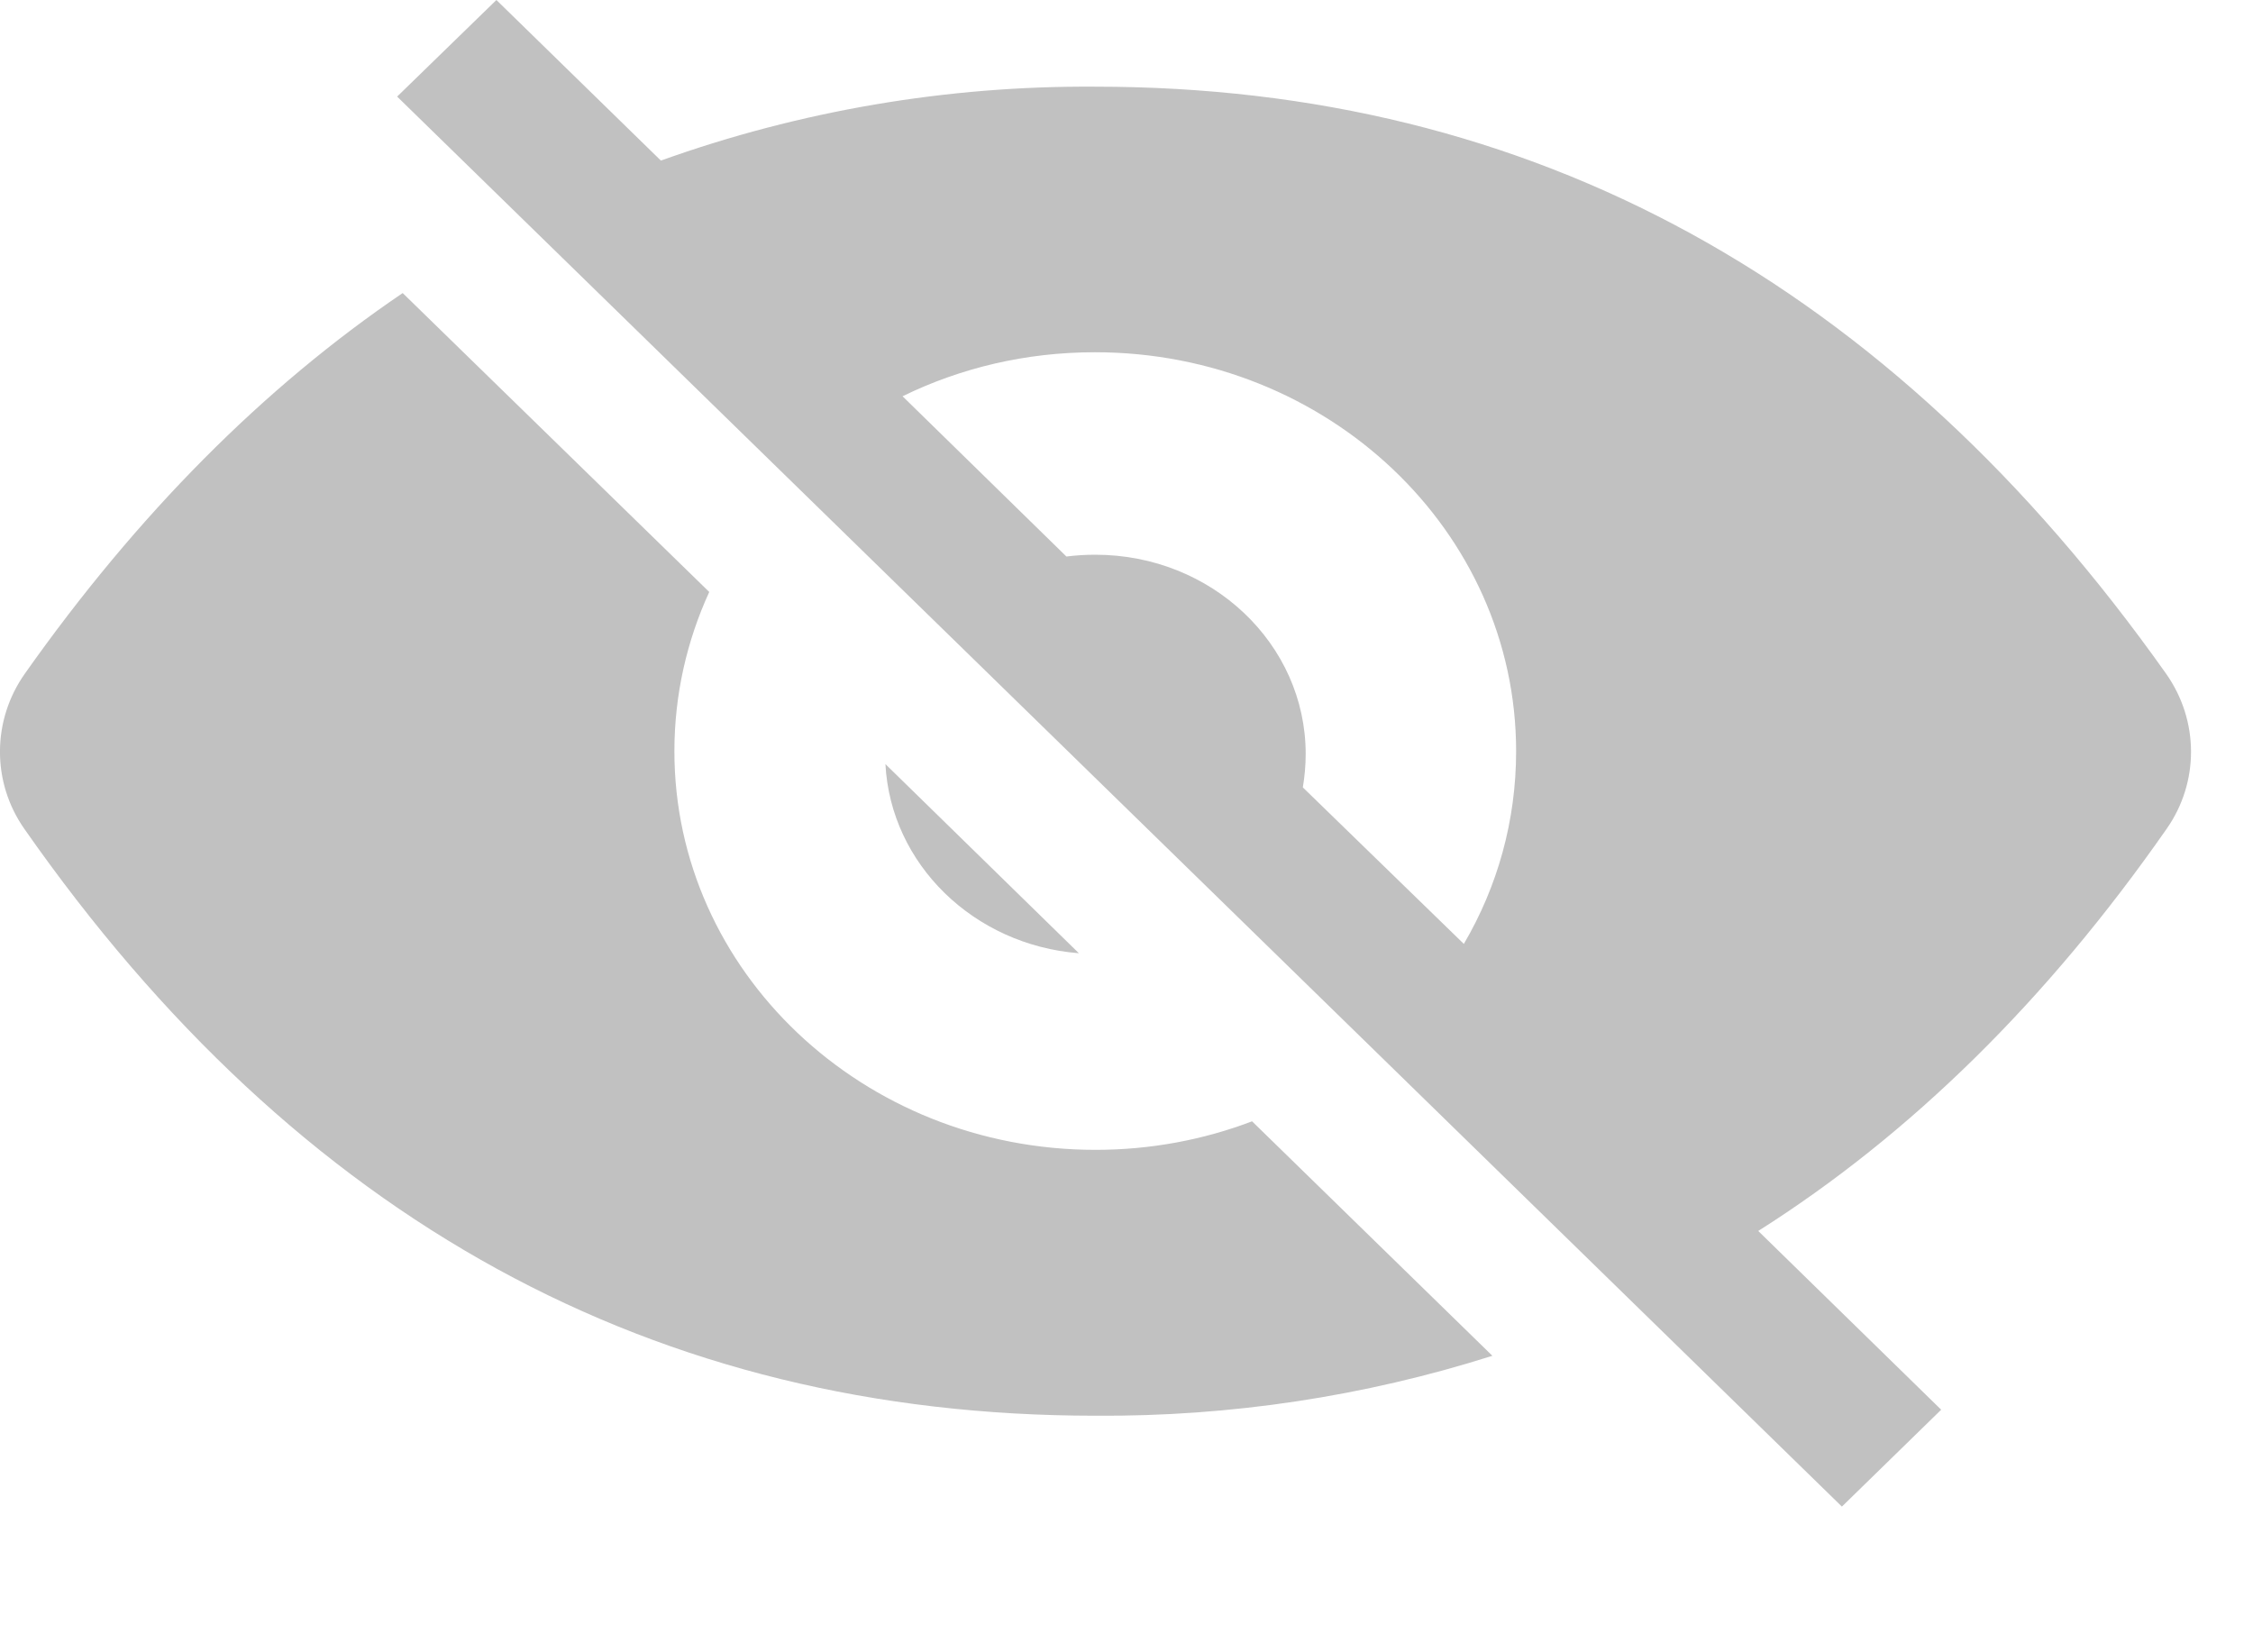 <?xml version="1.0" encoding="UTF-8"?>
<svg width="15px" height="11px" viewBox="0 0 15 11" version="1.1" xmlns="http://www.w3.org/2000/svg" xmlns:xlink="http://www.w3.org/1999/xlink">
    <title>guanbi</title>
    <g id="页面-1" stroke="none" stroke-width="1" fill="none" fill-rule="evenodd">
        <g id="展示余额" transform="translate(-278, -206)" fill="#C1C1C1" fill-rule="nonzero">
            <g id="guanbi" transform="translate(278, 206)">
                <path d="M4.4,1.069 C5.327,0.737 6.306,0.57 7.292,0.577 C10.201,0.577 12.578,1.881 14.422,4.486 C14.641,4.797 14.643,5.207 14.425,5.518 C13.627,6.662 12.72,7.553 11.706,8.195 L12.924,9.385 L12.263,10.03 L2.644,0.643 L3.305,4.4408921e-16 L4.4,1.069 L4.4,1.069 Z M9.746,6.284 C9.969,5.904 10.094,5.467 10.094,5.001 C10.094,3.535 8.839,2.345 7.29,2.345 C6.828,2.345 6.394,2.45 6.009,2.638 L7.1,3.705 C7.164,3.697 7.227,3.693 7.292,3.693 C8.067,3.693 8.693,4.287 8.693,5.02 C8.693,5.096 8.686,5.17 8.674,5.242 L9.746,6.284 L9.746,6.284 Z M2.681,1.951 L4.722,3.941 C4.573,4.266 4.49,4.625 4.49,5.001 C4.49,6.467 5.745,7.655 7.294,7.655 C7.661,7.655 8.013,7.588 8.336,7.465 L9.936,9.026 C9.083,9.297 8.19,9.431 7.294,9.425 C4.36,9.425 1.983,8.123 0.162,5.518 C-0.056,5.207 -0.054,4.795 0.166,4.484 C0.913,3.426 1.753,2.58 2.681,1.951 L2.681,1.951 Z M7.183,6.346 C6.483,6.291 5.93,5.753 5.895,5.087 L7.183,6.346 Z" id="形状"></path>
            </g>
        </g>
    </g>
</svg>